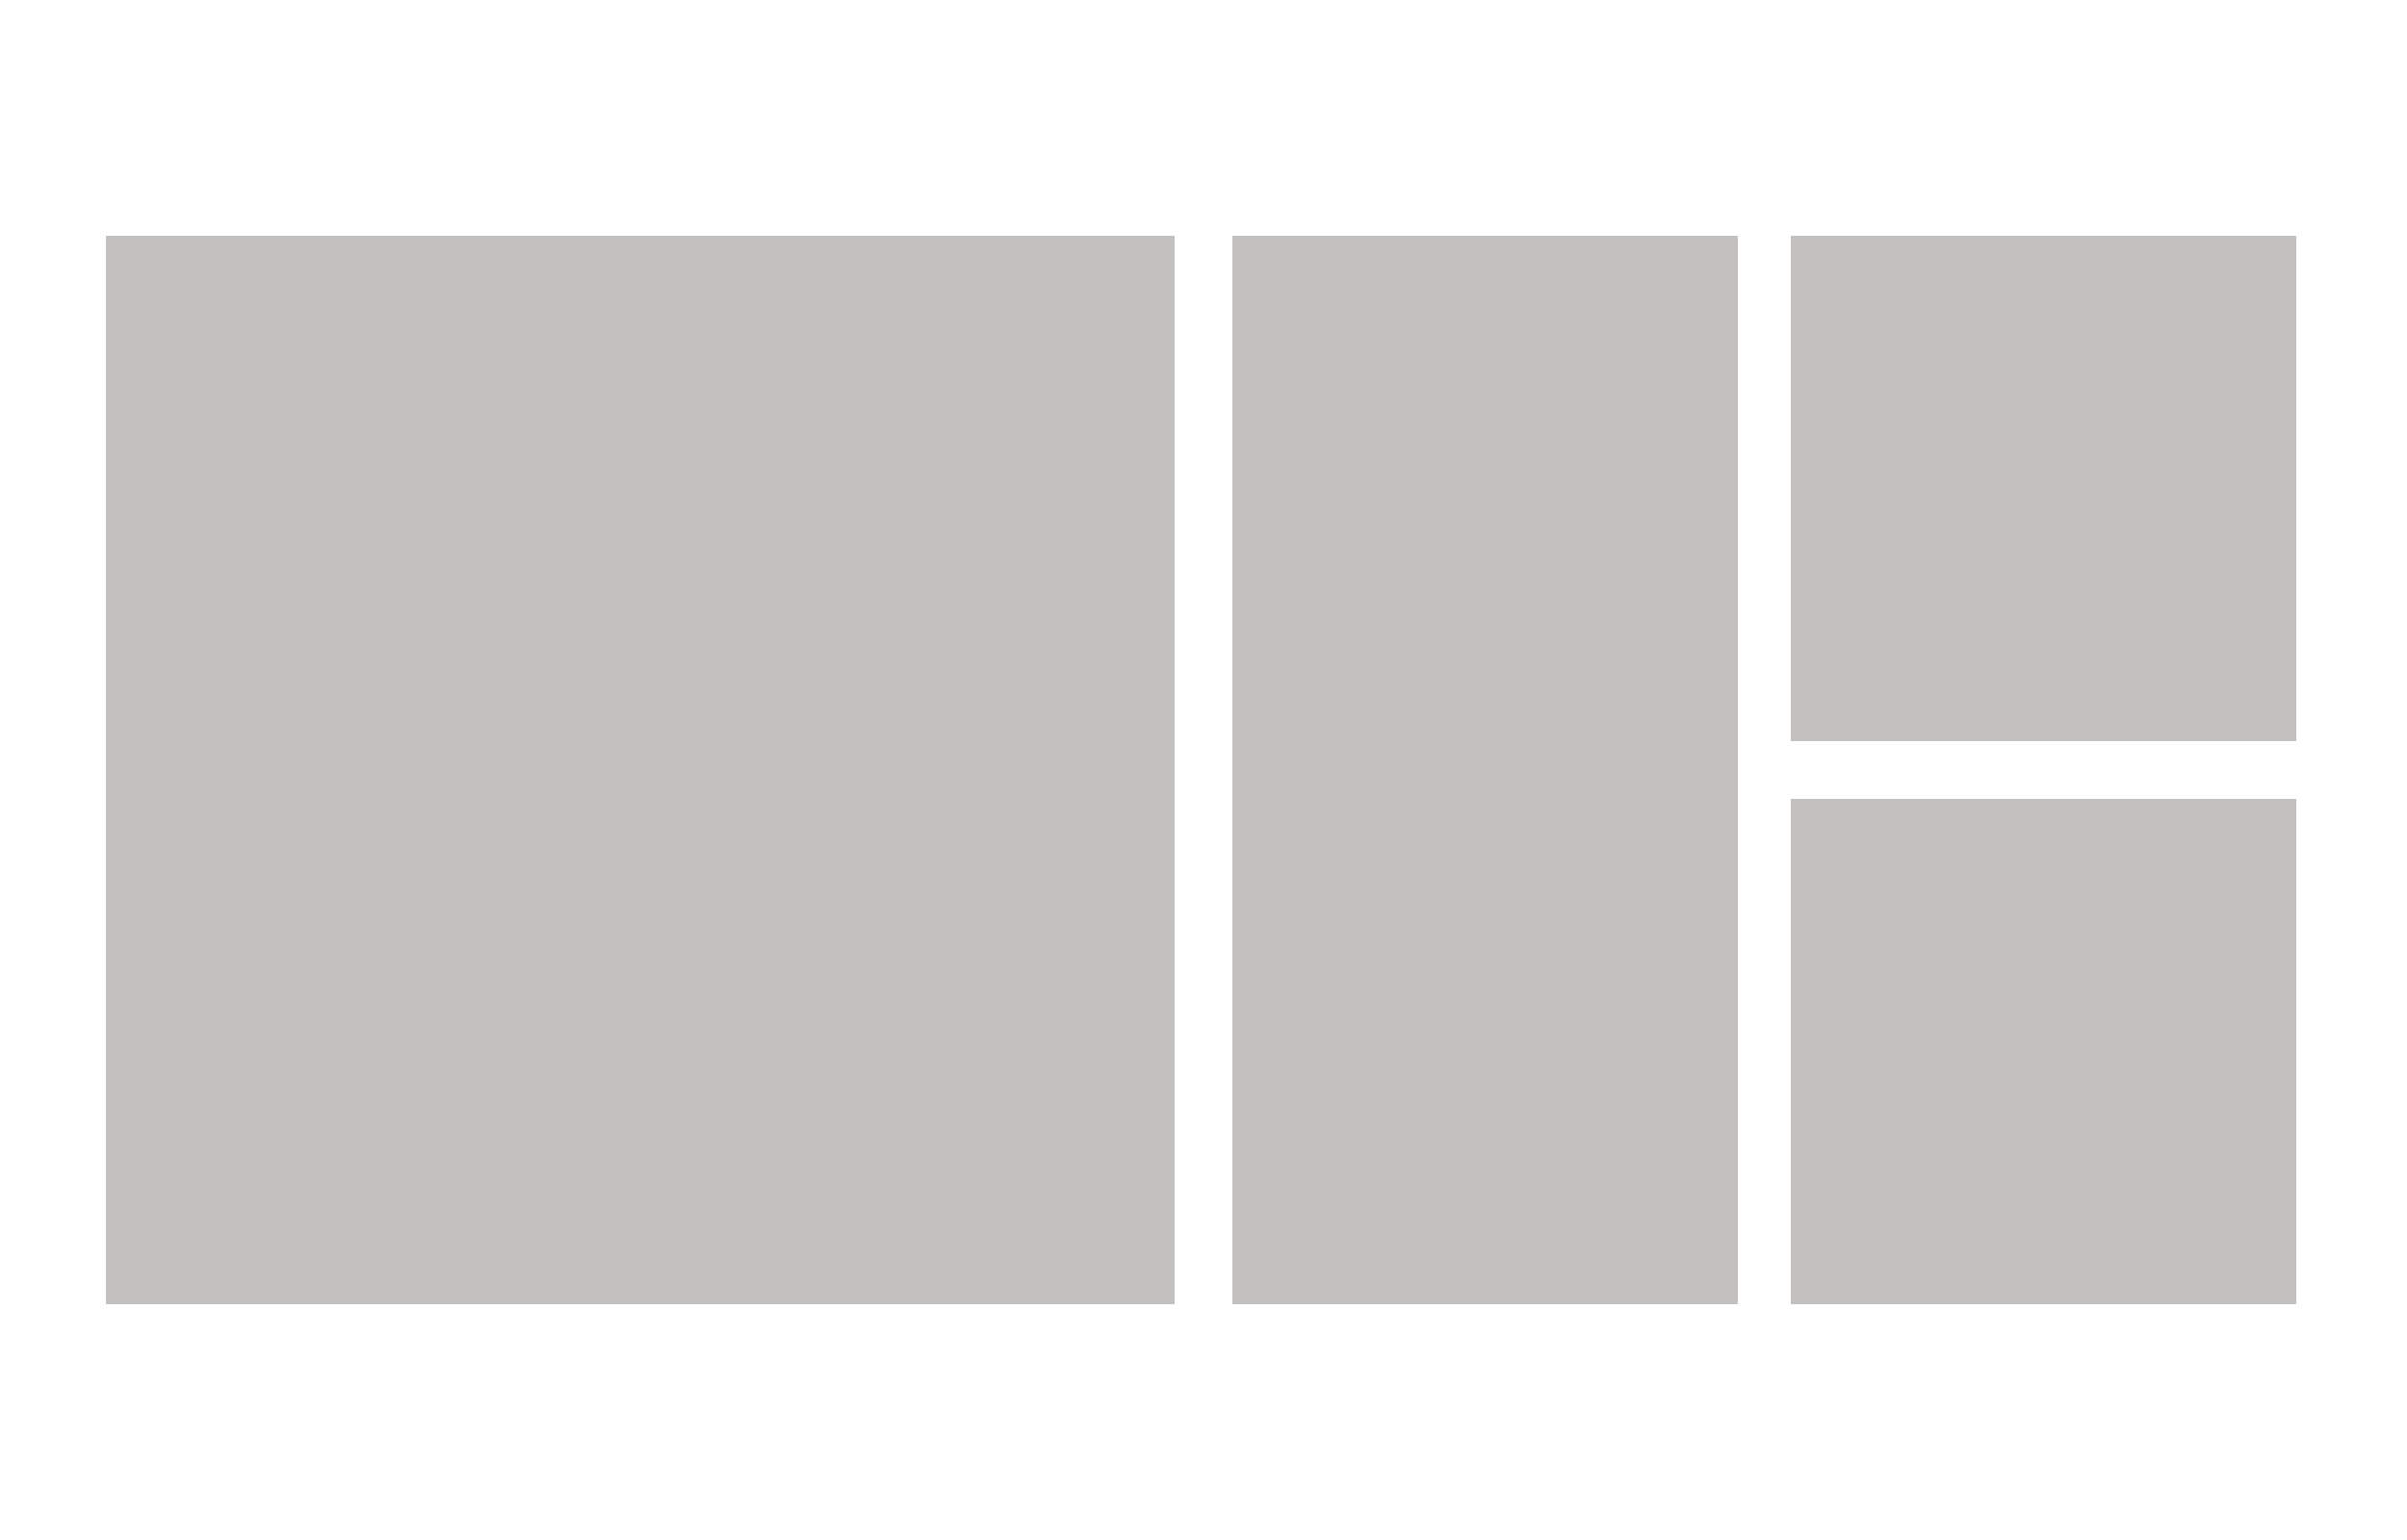 <?xml version='1.0' encoding='utf-8'?><!-- Generator: Adobe Illustrator 19.2.0, SVG Export Plug-In . SVG Version: 6.00 Build 0) --><svg version='1.1' xmlns='http://www.w3.org/2000/svg' xmlns:xlink='http://www.w3.org/1999/xlink' x='0px' y='0px' viewBox='0 0 50 32' style='enable-background:new 0 0 50 32;' xml:space='preserve'><style type='text/css'> .st0{fill:#FFFFFF;} .st1{fill:#C2C1C0;} </style><g id='Background'><rect class='st0' width='50' height='32'/></g><g id='Layer_1'><rect x='2.2' y='4.9' class='st1' width='22.2' height='22.2'/><rect x='25.6' y='4.9' class='st1' width='10.5' height='22.2'/><rect x='37.2' y='16.6' class='st1' width='10.5' height='10.5'/><rect x='37.2' y='4.9' class='st1' width='10.5' height='10.5'/></g></svg>